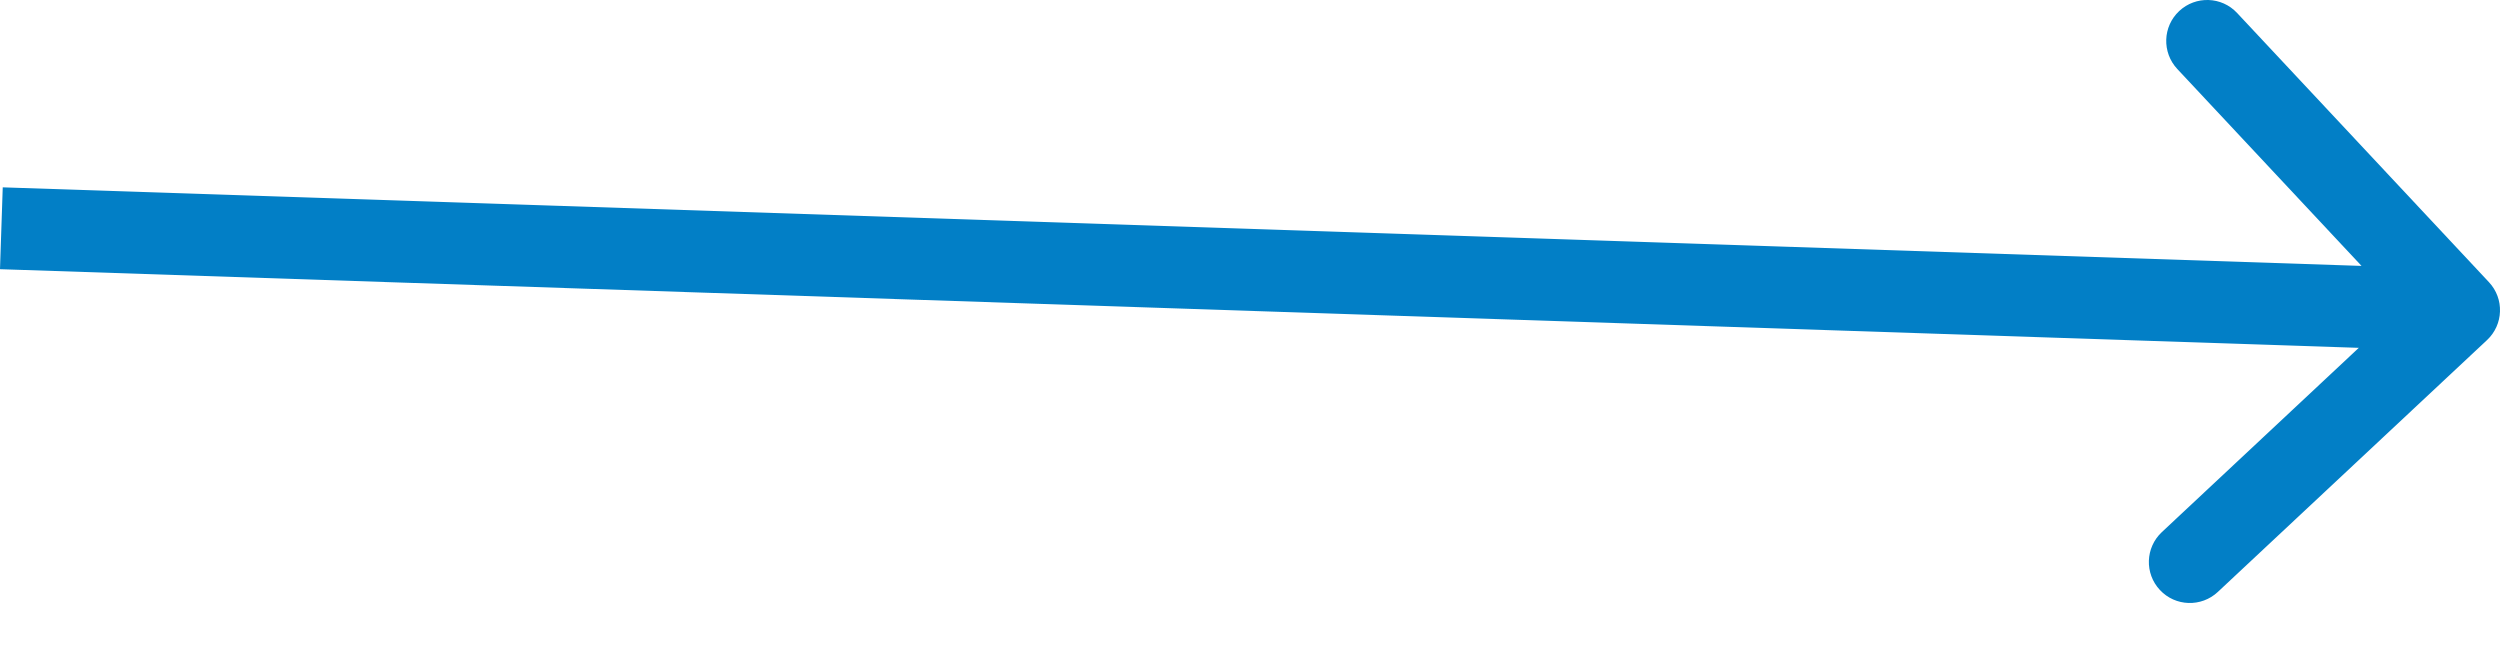 <svg width="31" height="8" viewBox="0 0 31 8" fill="none" xmlns="http://www.w3.org/2000/svg">
<path d="M30.839 4.217C31.044 4.025 31.055 3.704 30.863 3.499L27.74 0.161C27.549 -0.044 27.227 -0.055 27.022 0.137C26.817 0.329 26.807 0.65 26.998 0.855L29.774 3.822L26.807 6.598C26.602 6.79 26.591 7.111 26.783 7.316C26.974 7.521 27.296 7.532 27.501 7.34L30.839 4.217ZM-5.6738e-05 3.338L30.475 4.354L30.509 3.338L0.034 2.323L-5.6738e-05 3.338Z" fill="#027FC6"/>
</svg>
